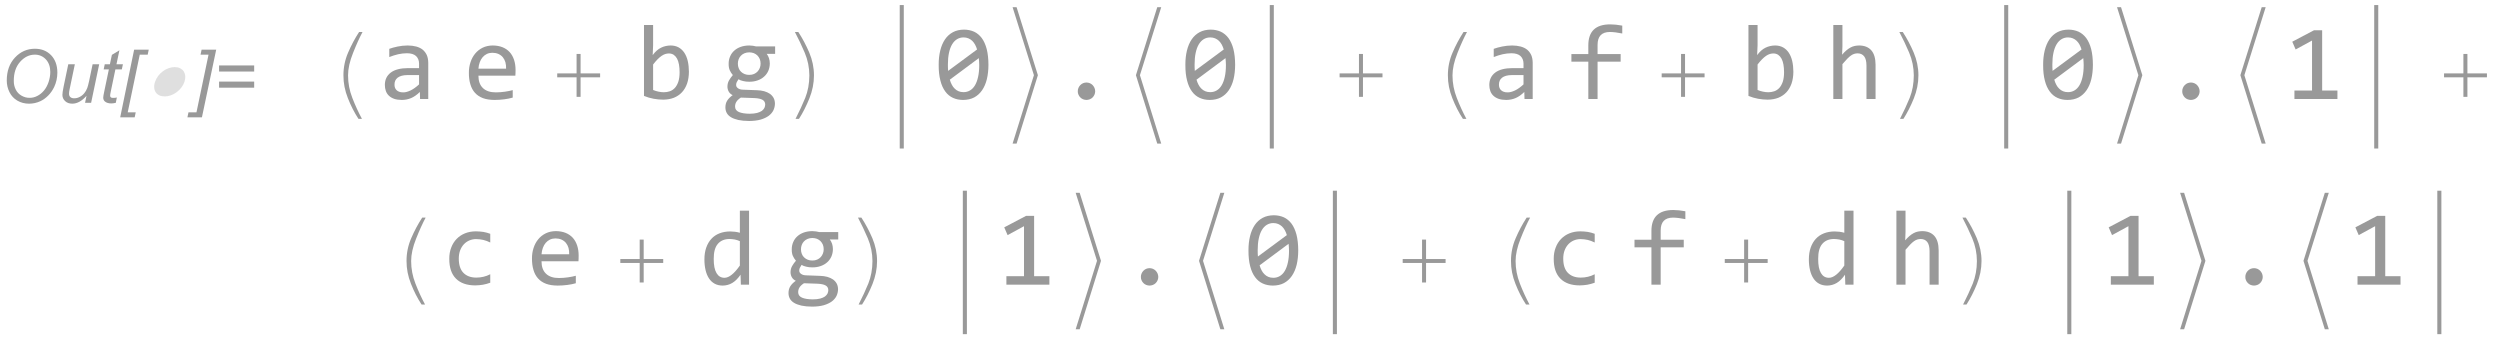 <?xml version="1.0" encoding="UTF-8"?>
<svg xmlns="http://www.w3.org/2000/svg" xmlns:xlink="http://www.w3.org/1999/xlink" width="303pt" height="42pt" viewBox="0 0 303 42" version="1.1">
<defs>
<g>
<symbol overflow="visible" id="glyph0-0">
<path style="stroke:none;" d="M 1.125 0 L 1.125 -5.625 L 5.625 -5.625 L 5.625 0 Z M 1.266 -0.141 L 5.484 -0.141 L 5.484 -5.484 L 1.266 -5.484 Z M 1.266 -0.141 "/>
</symbol>
<symbol overflow="visible" id="glyph0-1">
<path style="stroke:none;" d="M 0.82 -2.699 C 0.82 -3.844 1.152 -4.773 1.816 -5.484 C 2.48 -6.195 3.285 -6.551 4.23 -6.551 C 5.035 -6.551 5.688 -6.289 6.195 -5.766 C 6.695 -5.242 6.949 -4.539 6.953 -3.664 C 6.949 -3.035 6.82 -2.457 6.57 -1.922 C 6.375 -1.52 6.137 -1.172 5.848 -0.883 C 5.559 -0.59 5.246 -0.363 4.918 -0.207 C 4.473 0.004 4.008 0.105 3.52 0.109 C 3 0.105 2.531 -0.016 2.109 -0.258 C 1.688 -0.504 1.367 -0.848 1.148 -1.289 C 0.93 -1.73 0.82 -2.199 0.82 -2.699 Z M 1.672 -2.656 C 1.668 -2.273 1.746 -1.926 1.906 -1.609 C 2.059 -1.293 2.293 -1.047 2.605 -0.867 C 2.914 -0.688 3.242 -0.598 3.586 -0.602 C 3.914 -0.598 4.227 -0.676 4.531 -0.836 C 4.828 -0.988 5.098 -1.207 5.332 -1.488 C 5.566 -1.77 5.75 -2.113 5.891 -2.523 C 6.023 -2.93 6.094 -3.332 6.094 -3.73 C 6.094 -4.371 5.914 -4.883 5.555 -5.266 C 5.195 -5.645 4.75 -5.836 4.227 -5.836 C 3.551 -5.836 2.957 -5.547 2.445 -4.973 C 1.926 -4.395 1.668 -3.621 1.672 -2.656 Z M 1.672 -2.656 "/>
</symbol>
<symbol overflow="visible" id="glyph0-2">
<path style="stroke:none;" d="M 3.484 -0.844 C 2.922 -0.211 2.348 0.105 1.766 0.105 C 1.402 0.105 1.113 0.004 0.895 -0.203 C 0.672 -0.41 0.562 -0.664 0.562 -0.961 C 0.562 -1.156 0.609 -1.492 0.711 -1.973 L 1.273 -4.668 L 2.07 -4.668 L 1.445 -1.684 C 1.391 -1.43 1.363 -1.238 1.367 -1.102 C 1.363 -0.926 1.418 -0.789 1.527 -0.691 C 1.633 -0.594 1.789 -0.543 2 -0.547 C 2.219 -0.543 2.438 -0.598 2.648 -0.707 C 2.859 -0.812 3.043 -0.957 3.199 -1.145 C 3.355 -1.324 3.48 -1.543 3.578 -1.801 C 3.637 -1.957 3.711 -2.242 3.801 -2.648 L 4.223 -4.668 L 5.02 -4.668 L 4.043 0 L 3.309 0 Z M 3.484 -0.844 "/>
</symbol>
<symbol overflow="visible" id="glyph0-3">
<path style="stroke:none;" d="M 2.156 -0.645 L 2.027 0.004 C 1.836 0.051 1.648 0.074 1.473 0.078 C 1.152 0.074 0.902 0 0.715 -0.152 C 0.574 -0.27 0.504 -0.43 0.504 -0.633 C 0.504 -0.734 0.543 -0.969 0.621 -1.34 L 1.188 -4.051 L 0.559 -4.051 L 0.688 -4.668 L 1.312 -4.668 L 1.555 -5.812 L 2.465 -6.363 L 2.109 -4.668 L 2.891 -4.668 L 2.758 -4.051 L 1.98 -4.051 L 1.441 -1.473 C 1.371 -1.141 1.336 -0.945 1.34 -0.883 C 1.336 -0.785 1.363 -0.715 1.422 -0.668 C 1.473 -0.617 1.562 -0.59 1.688 -0.594 C 1.863 -0.59 2.02 -0.609 2.156 -0.645 Z M 2.156 -0.645 "/>
</symbol>
<symbol overflow="visible" id="glyph0-4">
<path style="stroke:none;" d="M 0.059 1.762 L 1.75 -6.441 L 3.52 -6.441 L 3.391 -5.832 L 2.43 -5.832 L 0.973 1.152 L 1.941 1.152 L 1.816 1.762 Z M 0.059 1.762 "/>
</symbol>
<symbol overflow="visible" id="glyph0-5">
<path style="stroke:none;" d="M 1.23 1.762 L -0.527 1.762 L -0.398 1.152 L 0.57 1.152 L 2.031 -5.832 L 1.062 -5.832 L 1.191 -6.441 L 2.961 -6.441 Z M 1.23 1.762 "/>
</symbol>
<symbol overflow="visible" id="glyph0-6">
<path style="stroke:none;" d="M 5.062 -3.789 L 0.809 -3.789 L 0.809 -4.527 L 5.062 -4.527 Z M 5.062 -1.832 L 0.809 -1.832 L 0.809 -2.57 L 5.062 -2.57 Z M 5.062 -1.832 "/>
</symbol>
<symbol overflow="visible" id="glyph1-0">
<path style="stroke:none;" d="M 0.562 0 L 3.008 -7.199 L 6.383 -7.199 L 3.938 0 Z M 1.316 -0.562 L 3.566 -0.562 L 5.629 -6.637 L 3.379 -6.637 Z M 1.316 -0.562 "/>
</symbol>
<symbol overflow="visible" id="glyph1-1">
<path style="stroke:none;" d="M 5.348 -2.547 C 5.262 -2.297 5.137 -2.062 4.973 -1.848 C 4.805 -1.629 4.613 -1.441 4.398 -1.285 C 4.184 -1.121 3.953 -0.996 3.707 -0.91 C 3.457 -0.816 3.207 -0.773 2.961 -0.773 C 2.703 -0.773 2.484 -0.816 2.297 -0.906 C 2.109 -0.996 1.965 -1.121 1.863 -1.277 C 1.758 -1.434 1.695 -1.621 1.68 -1.84 C 1.66 -2.059 1.695 -2.293 1.785 -2.547 C 1.867 -2.801 1.992 -3.035 2.16 -3.254 C 2.32 -3.469 2.508 -3.656 2.723 -3.816 C 2.934 -3.973 3.164 -4.098 3.414 -4.191 C 3.66 -4.277 3.91 -4.324 4.168 -4.328 C 4.414 -4.324 4.633 -4.277 4.82 -4.188 C 5.004 -4.094 5.148 -3.969 5.258 -3.809 C 5.359 -3.648 5.422 -3.461 5.445 -3.246 C 5.461 -3.027 5.43 -2.793 5.348 -2.547 Z M 5.348 -2.547 "/>
</symbol>
<symbol overflow="visible" id="glyph2-0">
<path style="stroke:none;" d="M 0.812 0 L 0.812 -9.961 L 5.688 -9.961 L 5.688 0 Z M 1.625 -0.812 L 4.875 -0.812 L 4.875 -9.148 L 1.625 -9.148 Z M 1.625 -0.812 "/>
</symbol>
<symbol overflow="visible" id="glyph2-1">
<path style="stroke:none;" d="M 5.941 -8.125 C 5.574 -7.438 5.188 -6.59 4.789 -5.582 C 4.383 -4.57 4.184 -3.664 4.184 -2.863 C 4.184 -1.93 4.355 -1.02 4.703 -0.133 C 5.047 0.754 5.434 1.598 5.867 2.406 L 5.445 2.406 C 4.945 1.641 4.52 0.809 4.164 -0.102 C 3.801 -1.008 3.621 -1.93 3.625 -2.863 C 3.621 -3.82 3.809 -4.742 4.191 -5.625 C 4.566 -6.504 5.012 -7.336 5.523 -8.125 Z M 5.941 -8.125 "/>
</symbol>
<symbol overflow="visible" id="glyph2-2">
<path style="stroke:none;" d="M 6.5 -2.629 L 4.133 -2.629 L 4.133 -0.262 L 3.648 -0.262 L 3.648 -2.629 L 1.301 -2.629 L 1.301 -3.105 L 3.648 -3.105 L 3.648 -5.461 L 4.133 -5.461 L 4.133 -3.105 L 6.5 -3.105 Z M 6.5 -2.629 "/>
</symbol>
<symbol overflow="visible" id="glyph2-3">
<path style="stroke:none;" d="M 4.184 -2.863 C 4.184 -1.922 3.996 -0.992 3.629 -0.074 C 3.258 0.844 2.84 1.668 2.367 2.406 L 1.949 2.406 C 2.398 1.527 2.789 0.684 3.125 -0.133 C 3.453 -0.949 3.621 -1.859 3.625 -2.863 C 3.621 -3.82 3.434 -4.742 3.059 -5.625 C 2.684 -6.504 2.285 -7.336 1.871 -8.125 L 2.285 -8.125 C 2.797 -7.344 3.238 -6.508 3.617 -5.621 C 3.992 -4.73 4.184 -3.812 4.184 -2.863 Z M 4.184 -2.863 "/>
</symbol>
<symbol overflow="visible" id="glyph2-4">
<path style="stroke:none;" d="M 5.434 -2.887 L 2.852 5.406 L 2.367 5.406 L 4.953 -2.887 L 2.367 -11.129 L 2.852 -11.129 Z M 5.434 -2.887 "/>
</symbol>
<symbol overflow="visible" id="glyph2-5">
<path style="stroke:none;" d="M 5.434 5.406 L 4.953 5.406 L 2.367 -2.887 L 4.953 -11.129 L 5.434 -11.129 L 2.852 -2.887 Z M 5.434 5.406 "/>
</symbol>
<symbol overflow="visible" id="glyph3-0">
<path style="stroke:none;" d="M 6.59 -8.297 L 6.59 0 L 0.559 0 L 0.559 -8.297 Z M 5.992 -0.586 L 5.992 -7.707 L 1.141 -7.707 L 1.141 -0.586 Z M 5.07 -5.305 C 5.066 -5.109 5.035 -4.926 4.969 -4.75 C 4.898 -4.566 4.793 -4.406 4.656 -4.273 C 4.516 -4.133 4.336 -4.023 4.121 -3.945 C 3.902 -3.859 3.645 -3.82 3.34 -3.82 L 3.312 -2.82 L 2.68 -2.82 L 2.641 -4.418 L 3.363 -4.418 C 3.973 -4.418 4.277 -4.695 4.277 -5.25 C 4.277 -5.438 4.23 -5.605 4.145 -5.762 C 4.051 -5.91 3.926 -6.043 3.77 -6.152 C 3.605 -6.262 3.414 -6.344 3.191 -6.402 C 2.961 -6.457 2.711 -6.484 2.445 -6.488 L 2.223 -6.488 L 2.223 -7.121 L 2.48 -7.121 C 2.922 -7.117 3.309 -7.062 3.633 -6.957 C 3.957 -6.848 4.227 -6.711 4.441 -6.539 C 4.652 -6.367 4.809 -6.172 4.914 -5.957 C 5.016 -5.734 5.066 -5.516 5.07 -5.305 Z M 2.988 -2.246 C 3.145 -2.242 3.273 -2.188 3.379 -2.082 C 3.48 -1.973 3.531 -1.844 3.535 -1.688 C 3.531 -1.609 3.52 -1.539 3.492 -1.477 C 3.465 -1.41 3.426 -1.352 3.379 -1.305 C 3.328 -1.254 3.27 -1.215 3.207 -1.184 C 3.137 -1.152 3.066 -1.137 2.988 -1.141 C 2.91 -1.137 2.84 -1.152 2.777 -1.184 C 2.711 -1.215 2.652 -1.254 2.605 -1.305 C 2.555 -1.352 2.516 -1.41 2.488 -1.477 C 2.457 -1.539 2.441 -1.609 2.445 -1.688 C 2.441 -1.766 2.457 -1.836 2.488 -1.906 C 2.516 -1.969 2.555 -2.027 2.605 -2.082 C 2.652 -2.129 2.711 -2.168 2.777 -2.199 C 2.84 -2.227 2.91 -2.242 2.988 -2.246 Z M 2.988 -2.246 "/>
</symbol>
<symbol overflow="visible" id="glyph3-1">
<path style="stroke:none;" d="M 5.109 0 L 5.086 -0.855 C 4.734 -0.512 4.379 -0.262 4.027 -0.113 C 3.668 0.039 3.293 0.109 2.902 0.113 C 2.535 0.109 2.227 0.066 1.969 -0.023 C 1.711 -0.117 1.496 -0.242 1.328 -0.406 C 1.16 -0.566 1.039 -0.758 0.961 -0.98 C 0.883 -1.199 0.844 -1.441 0.844 -1.703 C 0.844 -2.34 1.082 -2.84 1.559 -3.203 C 2.035 -3.562 2.738 -3.742 3.668 -3.746 L 4.988 -3.746 L 4.988 -4.305 C 4.984 -4.676 4.863 -4.977 4.625 -5.207 C 4.383 -5.43 4.016 -5.543 3.523 -5.547 C 3.16 -5.543 2.809 -5.504 2.461 -5.426 C 2.109 -5.344 1.746 -5.23 1.379 -5.086 L 1.379 -6.082 C 1.512 -6.129 1.668 -6.176 1.844 -6.23 C 2.012 -6.277 2.191 -6.32 2.387 -6.359 C 2.574 -6.395 2.773 -6.426 2.98 -6.453 C 3.188 -6.473 3.398 -6.484 3.613 -6.488 C 3.992 -6.484 4.34 -6.441 4.652 -6.359 C 4.961 -6.273 5.223 -6.145 5.438 -5.973 C 5.648 -5.793 5.812 -5.574 5.93 -5.316 C 6.043 -5.051 6.098 -4.742 6.102 -4.391 L 6.102 0 Z M 4.988 -2.902 L 3.586 -2.902 C 3.309 -2.898 3.07 -2.871 2.875 -2.816 C 2.676 -2.758 2.512 -2.68 2.387 -2.582 C 2.254 -2.477 2.16 -2.355 2.102 -2.219 C 2.039 -2.074 2.008 -1.914 2.012 -1.738 C 2.008 -1.613 2.027 -1.496 2.066 -1.387 C 2.102 -1.273 2.164 -1.172 2.25 -1.086 C 2.336 -0.996 2.445 -0.93 2.582 -0.879 C 2.715 -0.828 2.879 -0.801 3.078 -0.805 C 3.328 -0.801 3.621 -0.879 3.953 -1.035 C 4.277 -1.188 4.621 -1.434 4.988 -1.77 Z M 4.988 -2.902 "/>
</symbol>
<symbol overflow="visible" id="glyph3-2">
<path style="stroke:none;" d="M 6.398 -3.523 C 6.398 -3.363 6.395 -3.234 6.391 -3.129 C 6.387 -3.02 6.383 -2.918 6.375 -2.832 L 1.898 -2.832 C 1.898 -2.176 2.078 -1.676 2.441 -1.328 C 2.805 -0.977 3.332 -0.801 4.02 -0.805 C 4.203 -0.801 4.387 -0.809 4.574 -0.828 C 4.758 -0.84 4.938 -0.859 5.113 -0.887 C 5.285 -0.91 5.453 -0.941 5.613 -0.973 C 5.77 -1.004 5.914 -1.039 6.055 -1.078 L 6.055 -0.172 C 5.75 -0.082 5.41 -0.016 5.035 0.035 C 4.652 0.086 4.262 0.109 3.859 0.113 C 3.309 0.109 2.84 0.039 2.449 -0.105 C 2.055 -0.254 1.73 -0.469 1.48 -0.75 C 1.227 -1.031 1.039 -1.375 0.922 -1.785 C 0.797 -2.191 0.738 -2.652 0.742 -3.172 C 0.738 -3.617 0.801 -4.043 0.934 -4.445 C 1.059 -4.844 1.25 -5.195 1.5 -5.5 C 1.746 -5.801 2.047 -6.039 2.41 -6.219 C 2.77 -6.395 3.18 -6.484 3.637 -6.488 C 4.078 -6.484 4.473 -6.414 4.816 -6.277 C 5.16 -6.137 5.449 -5.941 5.684 -5.684 C 5.918 -5.426 6.094 -5.113 6.215 -4.75 C 6.336 -4.383 6.398 -3.973 6.398 -3.523 Z M 5.25 -3.68 C 5.262 -3.961 5.234 -4.219 5.168 -4.457 C 5.098 -4.691 4.992 -4.895 4.852 -5.066 C 4.711 -5.234 4.531 -5.367 4.32 -5.461 C 4.105 -5.555 3.863 -5.602 3.586 -5.605 C 3.344 -5.602 3.121 -5.555 2.926 -5.465 C 2.723 -5.367 2.551 -5.234 2.41 -5.07 C 2.262 -4.898 2.148 -4.695 2.062 -4.461 C 1.973 -4.219 1.918 -3.961 1.898 -3.68 Z M 5.25 -3.68 "/>
</symbol>
<symbol overflow="visible" id="glyph3-3">
<path style="stroke:none;" d="M 6.461 -3.301 C 6.457 -2.77 6.383 -2.297 6.242 -1.883 C 6.094 -1.461 5.887 -1.109 5.621 -0.82 C 5.348 -0.531 5.023 -0.309 4.641 -0.152 C 4.254 0 3.82 0.074 3.34 0.078 C 2.961 0.074 2.574 0.043 2.184 -0.031 C 1.789 -0.102 1.398 -0.219 1.016 -0.375 L 1.016 -8.969 L 2.121 -8.969 L 2.121 -6.5 L 2.07 -5.32 C 2.383 -5.746 2.723 -6.047 3.09 -6.223 C 3.449 -6.398 3.84 -6.484 4.254 -6.488 C 4.613 -6.484 4.93 -6.41 5.211 -6.258 C 5.484 -6.105 5.715 -5.891 5.902 -5.613 C 6.086 -5.336 6.227 -5 6.32 -4.609 C 6.41 -4.215 6.457 -3.777 6.461 -3.301 Z M 5.332 -3.25 C 5.332 -3.582 5.305 -3.887 5.258 -4.168 C 5.207 -4.445 5.133 -4.688 5.027 -4.887 C 4.918 -5.086 4.781 -5.242 4.621 -5.355 C 4.453 -5.465 4.258 -5.52 4.031 -5.523 C 3.891 -5.52 3.746 -5.496 3.605 -5.457 C 3.457 -5.41 3.309 -5.336 3.156 -5.234 C 3 -5.125 2.836 -4.988 2.668 -4.82 C 2.496 -4.645 2.316 -4.434 2.121 -4.184 L 2.121 -1.094 C 2.336 -1.004 2.555 -0.938 2.781 -0.891 C 3.004 -0.844 3.219 -0.82 3.422 -0.82 C 3.672 -0.82 3.91 -0.859 4.145 -0.938 C 4.371 -1.016 4.574 -1.148 4.754 -1.34 C 4.926 -1.527 5.066 -1.777 5.176 -2.09 C 5.277 -2.398 5.332 -2.785 5.332 -3.25 Z M 5.332 -3.25 "/>
</symbol>
<symbol overflow="visible" id="glyph3-4">
<path style="stroke:none;" d="M 5.605 -5.473 C 5.719 -5.324 5.809 -5.148 5.879 -4.953 C 5.941 -4.754 5.977 -4.543 5.98 -4.316 C 5.977 -3.984 5.914 -3.684 5.797 -3.41 C 5.672 -3.137 5.504 -2.902 5.285 -2.711 C 5.066 -2.512 4.801 -2.359 4.496 -2.254 C 4.188 -2.145 3.852 -2.09 3.484 -2.094 C 3.215 -2.09 2.965 -2.121 2.734 -2.18 C 2.5 -2.234 2.316 -2.305 2.184 -2.395 C 2.102 -2.273 2.035 -2.16 1.98 -2.055 C 1.926 -1.949 1.898 -1.832 1.898 -1.703 C 1.898 -1.539 1.973 -1.406 2.129 -1.301 C 2.277 -1.191 2.484 -1.133 2.742 -1.129 L 4.418 -1.066 C 4.734 -1.059 5.027 -1.016 5.297 -0.945 C 5.562 -0.867 5.793 -0.766 5.988 -0.633 C 6.18 -0.496 6.328 -0.328 6.438 -0.133 C 6.543 0.066 6.598 0.293 6.602 0.559 C 6.598 0.84 6.535 1.109 6.418 1.363 C 6.293 1.617 6.105 1.84 5.848 2.035 C 5.59 2.223 5.266 2.375 4.875 2.492 C 4.48 2.602 4.012 2.66 3.473 2.664 C 2.953 2.66 2.516 2.617 2.156 2.539 C 1.793 2.453 1.492 2.34 1.262 2.199 C 1.027 2.051 0.859 1.879 0.754 1.68 C 0.648 1.477 0.598 1.254 0.598 1.016 C 0.598 0.703 0.668 0.434 0.812 0.203 C 0.953 -0.027 1.176 -0.25 1.48 -0.469 C 1.367 -0.52 1.27 -0.582 1.191 -0.66 C 1.109 -0.734 1.047 -0.816 0.996 -0.91 C 0.945 -0.996 0.906 -1.094 0.883 -1.199 C 0.855 -1.297 0.844 -1.398 0.844 -1.5 C 0.844 -1.773 0.906 -2.023 1.035 -2.254 C 1.164 -2.48 1.32 -2.695 1.5 -2.902 C 1.418 -2.996 1.344 -3.094 1.285 -3.188 C 1.223 -3.281 1.172 -3.379 1.125 -3.488 C 1.078 -3.59 1.043 -3.707 1.023 -3.836 C 1 -3.957 0.988 -4.102 0.992 -4.266 C 0.988 -4.594 1.051 -4.895 1.172 -5.168 C 1.289 -5.441 1.457 -5.676 1.68 -5.871 C 1.895 -6.066 2.156 -6.215 2.465 -6.324 C 2.77 -6.43 3.109 -6.484 3.484 -6.488 C 3.637 -6.484 3.785 -6.473 3.934 -6.453 C 4.074 -6.43 4.203 -6.406 4.316 -6.375 L 6.625 -6.375 L 6.625 -5.473 Z M 1.77 0.922 C 1.77 1.219 1.926 1.438 2.238 1.578 C 2.551 1.711 2.984 1.781 3.547 1.785 C 3.895 1.781 4.191 1.75 4.434 1.688 C 4.672 1.625 4.863 1.539 5.012 1.438 C 5.152 1.328 5.258 1.211 5.324 1.082 C 5.387 0.945 5.418 0.809 5.422 0.672 C 5.418 0.41 5.312 0.219 5.102 0.102 C 4.887 -0.023 4.562 -0.09 4.133 -0.113 L 2.469 -0.172 C 2.324 -0.074 2.211 0.012 2.121 0.102 C 2.031 0.188 1.961 0.277 1.91 0.371 C 1.859 0.457 1.82 0.551 1.801 0.645 C 1.777 0.734 1.77 0.824 1.77 0.922 Z M 2.109 -4.289 C 2.109 -4.086 2.141 -3.898 2.211 -3.73 C 2.273 -3.559 2.371 -3.414 2.496 -3.301 C 2.617 -3.18 2.762 -3.09 2.93 -3.023 C 3.094 -2.957 3.277 -2.922 3.484 -2.926 C 3.703 -2.922 3.898 -2.961 4.07 -3.035 C 4.238 -3.109 4.383 -3.211 4.504 -3.34 C 4.617 -3.465 4.707 -3.609 4.77 -3.777 C 4.832 -3.938 4.863 -4.109 4.863 -4.289 C 4.863 -4.492 4.828 -4.676 4.762 -4.848 C 4.691 -5.012 4.594 -5.156 4.473 -5.281 C 4.348 -5.398 4.203 -5.492 4.039 -5.559 C 3.867 -5.621 3.684 -5.652 3.484 -5.656 C 3.262 -5.652 3.066 -5.613 2.898 -5.539 C 2.723 -5.461 2.578 -5.363 2.465 -5.238 C 2.348 -5.113 2.258 -4.969 2.199 -4.805 C 2.137 -4.641 2.109 -4.469 2.109 -4.289 Z M 2.109 -4.289 "/>
</symbol>
<symbol overflow="visible" id="glyph3-5">
<path style="stroke:none;" d="M 6.59 -4.145 C 6.586 -3.504 6.523 -2.926 6.398 -2.406 C 6.27 -1.883 6.074 -1.434 5.82 -1.062 C 5.559 -0.684 5.238 -0.395 4.859 -0.191 C 4.473 0.012 4.023 0.109 3.512 0.113 C 3.062 0.109 2.66 0.031 2.297 -0.137 C 1.93 -0.301 1.617 -0.559 1.363 -0.906 C 1.102 -1.254 0.902 -1.695 0.766 -2.234 C 0.625 -2.766 0.555 -3.402 0.559 -4.145 C 0.555 -4.777 0.621 -5.359 0.75 -5.883 C 0.879 -6.406 1.07 -6.855 1.328 -7.234 C 1.582 -7.605 1.902 -7.895 2.289 -8.102 C 2.672 -8.305 3.121 -8.406 3.637 -8.41 C 4.078 -8.406 4.48 -8.324 4.848 -8.16 C 5.207 -7.992 5.52 -7.734 5.781 -7.387 C 6.039 -7.035 6.238 -6.59 6.379 -6.055 C 6.516 -5.516 6.586 -4.879 6.59 -4.145 Z M 5.473 -4.105 C 5.473 -4.25 5.465 -4.395 5.457 -4.535 C 5.441 -4.676 5.43 -4.812 5.422 -4.953 L 1.91 -2.344 C 1.973 -2.121 2.051 -1.914 2.152 -1.73 C 2.246 -1.543 2.363 -1.387 2.504 -1.254 C 2.637 -1.121 2.793 -1.016 2.973 -0.941 C 3.145 -0.867 3.348 -0.832 3.574 -0.832 C 3.859 -0.832 4.117 -0.898 4.355 -1.039 C 4.59 -1.176 4.793 -1.383 4.957 -1.66 C 5.121 -1.934 5.246 -2.277 5.336 -2.688 C 5.426 -3.094 5.473 -3.566 5.473 -4.105 Z M 1.676 -4.184 C 1.676 -4.051 1.676 -3.918 1.68 -3.789 C 1.68 -3.656 1.688 -3.531 1.703 -3.41 L 5.211 -6.004 C 5.145 -6.219 5.066 -6.414 4.969 -6.594 C 4.871 -6.77 4.754 -6.926 4.621 -7.055 C 4.484 -7.184 4.328 -7.281 4.156 -7.355 C 3.98 -7.426 3.789 -7.465 3.574 -7.465 C 3.285 -7.465 3.023 -7.395 2.789 -7.254 C 2.555 -7.113 2.352 -6.902 2.188 -6.629 C 2.02 -6.348 1.895 -6.008 1.809 -5.602 C 1.719 -5.191 1.676 -4.719 1.676 -4.184 Z M 1.676 -4.184 "/>
</symbol>
<symbol overflow="visible" id="glyph3-6">
<path style="stroke:none;" d="M 3.523 -2 C 3.664 -1.996 3.801 -1.969 3.93 -1.918 C 4.059 -1.859 4.172 -1.785 4.266 -1.688 C 4.359 -1.59 4.434 -1.477 4.492 -1.348 C 4.547 -1.219 4.574 -1.078 4.578 -0.934 C 4.574 -0.785 4.547 -0.652 4.492 -0.527 C 4.434 -0.398 4.359 -0.285 4.266 -0.191 C 4.172 -0.094 4.059 -0.023 3.93 0.031 C 3.801 0.082 3.664 0.109 3.523 0.113 C 3.371 0.109 3.234 0.082 3.109 0.031 C 2.98 -0.023 2.871 -0.094 2.777 -0.191 C 2.68 -0.285 2.602 -0.398 2.551 -0.527 C 2.492 -0.652 2.465 -0.785 2.469 -0.934 C 2.465 -1.078 2.492 -1.219 2.551 -1.348 C 2.602 -1.477 2.68 -1.59 2.777 -1.688 C 2.871 -1.785 2.98 -1.859 3.109 -1.918 C 3.234 -1.969 3.371 -1.996 3.523 -2 Z M 3.523 -2 "/>
</symbol>
<symbol overflow="visible" id="glyph3-7">
<path style="stroke:none;" d="M 6.672 -7.941 C 6.09 -8.059 5.59 -8.121 5.172 -8.125 C 4.176 -8.121 3.68 -7.602 3.68 -6.562 L 3.68 -5.445 L 6.477 -5.445 L 6.477 -4.527 L 3.68 -4.527 L 3.68 0 L 2.559 0 L 2.559 -4.527 L 0.508 -4.527 L 0.508 -5.445 L 2.559 -5.445 L 2.559 -6.5 C 2.555 -8.195 3.438 -9.047 5.211 -9.047 C 5.648 -9.047 6.137 -8.996 6.672 -8.895 Z M 6.672 -7.941 "/>
</symbol>
<symbol overflow="visible" id="glyph3-8">
<path style="stroke:none;" d="M 6.137 0 L 5.035 0 L 5.035 -4.07 C 5.031 -4.559 4.941 -4.926 4.758 -5.168 C 4.57 -5.41 4.305 -5.531 3.969 -5.535 C 3.816 -5.531 3.68 -5.512 3.551 -5.473 C 3.422 -5.434 3.285 -5.363 3.148 -5.266 C 3.004 -5.164 2.852 -5.031 2.691 -4.863 C 2.523 -4.691 2.336 -4.477 2.121 -4.227 L 2.121 0 L 1.016 0 L 1.016 -8.969 L 2.121 -8.969 L 2.121 -6.375 L 2.082 -5.371 C 2.254 -5.574 2.426 -5.746 2.594 -5.891 C 2.758 -6.031 2.926 -6.148 3.094 -6.238 C 3.258 -6.328 3.426 -6.391 3.605 -6.43 C 3.777 -6.465 3.957 -6.484 4.145 -6.488 C 4.777 -6.484 5.27 -6.293 5.617 -5.906 C 5.961 -5.516 6.133 -4.93 6.137 -4.156 Z M 6.137 0 "/>
</symbol>
<symbol overflow="visible" id="glyph3-9">
<path style="stroke:none;" d="M 6.328 0 L 1.117 0 L 1.117 -1.027 L 3.25 -1.027 L 3.25 -7.086 L 1.262 -6.004 L 0.855 -6.945 L 3.496 -8.336 L 4.477 -8.336 L 4.477 -1.027 L 6.328 -1.027 Z M 6.328 0 "/>
</symbol>
<symbol overflow="visible" id="glyph3-10">
<path style="stroke:none;" d="M 5.969 -0.234 C 5.676 -0.125 5.379 -0.047 5.082 0.008 C 4.777 0.059 4.465 0.086 4.145 0.09 C 3.133 0.086 2.359 -0.184 1.816 -0.727 C 1.273 -1.273 1 -2.07 1.004 -3.125 C 1 -3.625 1.078 -4.082 1.238 -4.492 C 1.391 -4.902 1.613 -5.254 1.898 -5.547 C 2.18 -5.836 2.516 -6.062 2.914 -6.223 C 3.305 -6.379 3.738 -6.457 4.215 -6.461 C 4.543 -6.457 4.852 -6.434 5.141 -6.391 C 5.426 -6.34 5.703 -6.266 5.969 -6.164 L 5.969 -5.109 C 5.691 -5.25 5.41 -5.352 5.125 -5.422 C 4.836 -5.484 4.543 -5.52 4.242 -5.523 C 3.957 -5.52 3.688 -5.465 3.438 -5.359 C 3.184 -5.25 2.961 -5.094 2.773 -4.895 C 2.578 -4.688 2.43 -4.441 2.32 -4.152 C 2.211 -3.859 2.156 -3.527 2.156 -3.16 C 2.156 -2.387 2.344 -1.812 2.719 -1.43 C 3.094 -1.047 3.613 -0.855 4.277 -0.855 C 4.578 -0.855 4.867 -0.887 5.152 -0.957 C 5.43 -1.02 5.703 -1.121 5.969 -1.262 Z M 5.969 -0.234 "/>
</symbol>
<symbol overflow="visible" id="glyph3-11">
<path style="stroke:none;" d="M 0.691 -3.055 C 0.691 -3.594 0.766 -4.074 0.914 -4.496 C 1.062 -4.914 1.27 -5.27 1.543 -5.562 C 1.812 -5.852 2.141 -6.074 2.527 -6.223 C 2.91 -6.371 3.34 -6.445 3.809 -6.449 C 4.012 -6.445 4.211 -6.434 4.406 -6.41 C 4.602 -6.387 4.793 -6.344 4.988 -6.289 L 4.988 -8.969 L 6.102 -8.969 L 6.102 0 L 5.109 0 L 5.07 -1.207 C 4.758 -0.754 4.426 -0.418 4.07 -0.207 C 3.707 0.008 3.316 0.109 2.902 0.113 C 2.535 0.109 2.215 0.039 1.938 -0.113 C 1.66 -0.262 1.43 -0.477 1.246 -0.758 C 1.062 -1.031 0.926 -1.367 0.832 -1.758 C 0.738 -2.148 0.691 -2.578 0.691 -3.055 Z M 1.82 -3.125 C 1.816 -2.352 1.93 -1.777 2.16 -1.398 C 2.383 -1.02 2.703 -0.832 3.125 -0.832 C 3.398 -0.832 3.695 -0.957 4.008 -1.207 C 4.32 -1.457 4.645 -1.824 4.988 -2.316 L 4.988 -5.273 C 4.801 -5.359 4.602 -5.422 4.383 -5.469 C 4.164 -5.508 3.945 -5.531 3.734 -5.535 C 3.129 -5.531 2.66 -5.336 2.324 -4.949 C 1.984 -4.559 1.816 -3.949 1.82 -3.125 Z M 1.82 -3.125 "/>
</symbol>
</g>
</defs>
<g id="surface24">
<g style="fill:rgb(59.999%,59.999%,59.999%);fill-opacity:1;">
  <use xlink:href="#glyph0-1" x="0" y="12.459"/>
  <use xlink:href="#glyph0-2" x="7.001" y="12.459"/>
  <use xlink:href="#glyph0-3" x="12.007" y="12.459"/>
  <use xlink:href="#glyph0-4" x="14.508" y="12.459"/>
</g>
<g style="fill:rgb(59.999%,59.999%,59.999%);fill-opacity:0.32;">
  <use xlink:href="#glyph1-1" x="17.009" y="12.459"/>
</g>
<g style="fill:rgb(59.999%,59.999%,59.999%);fill-opacity:1;">
  <use xlink:href="#glyph0-5" x="23.243" y="12.459"/>
  <use xlink:href="#glyph0-6" x="25.744" y="12.459"/>
</g>
<g style="fill:rgb(59.999%,59.999%,59.999%);fill-opacity:1;">
  <use xlink:href="#glyph2-1" x="38" y="12"/>
</g>
<g style="fill:rgb(59.999%,59.999%,59.999%);fill-opacity:1;">
  <use xlink:href="#glyph3-1" x="45.802" y="12"/>
</g>
<g style="fill:rgb(59.999%,59.999%,59.999%);fill-opacity:1;">
  <use xlink:href="#glyph3-2" x="56.087" y="12"/>
</g>
<g style="fill:rgb(59.999%,59.999%,59.999%);fill-opacity:1;">
  <use xlink:href="#glyph2-2" x="66.234" y="12"/>
</g>
<g style="fill:rgb(59.999%,59.999%,59.999%);fill-opacity:1;">
  <use xlink:href="#glyph3-3" x="77.036" y="12"/>
</g>
<g style="fill:rgb(59.999%,59.999%,59.999%);fill-opacity:1;">
  <use xlink:href="#glyph3-4" x="87.321" y="12"/>
</g>
<g style="fill:rgb(59.999%,59.999%,59.999%);fill-opacity:1;">
  <use xlink:href="#glyph2-3" x="94.469" y="12"/>
</g>
<path style=" stroke:none;fill-rule:evenodd;fill:rgb(59.999%,59.999%,59.999%);fill-opacity:1;" d="M 109.539 4.523 L 109.539 0.613 L 109.047 0.613 L 109.047 18 L 109.539 18 Z M 109.539 4.523 "/>
<g style="fill:rgb(59.999%,59.999%,59.999%);fill-opacity:1;">
  <use xlink:href="#glyph3-5" x="113.21" y="12"/>
</g>
<g style="fill:rgb(59.999%,59.999%,59.999%);fill-opacity:1;">
  <use xlink:href="#glyph2-4" x="120.358" y="12"/>
</g>
<g style="fill:rgb(59.999%,59.999%,59.999%);fill-opacity:1;">
  <use xlink:href="#glyph3-6" x="128.159" y="12"/>
</g>
<g style="fill:rgb(59.999%,59.999%,59.999%);fill-opacity:1;">
  <use xlink:href="#glyph2-5" x="135.307" y="12"/>
</g>
<g style="fill:rgb(59.999%,59.999%,59.999%);fill-opacity:1;">
  <use xlink:href="#glyph3-5" x="143.109" y="12"/>
</g>
<path style=" stroke:none;fill-rule:evenodd;fill:rgb(59.999%,59.999%,59.999%);fill-opacity:1;" d="M 154.387 4.523 L 154.387 0.613 L 153.895 0.613 L 153.895 18 L 154.387 18 Z M 154.387 4.523 "/>
<g style="fill:rgb(59.999%,59.999%,59.999%);fill-opacity:1;">
  <use xlink:href="#glyph2-2" x="161.058" y="12"/>
</g>
<g style="fill:rgb(59.999%,59.999%,59.999%);fill-opacity:1;">
  <use xlink:href="#glyph2-1" x="171.859" y="12"/>
</g>
<g style="fill:rgb(59.999%,59.999%,59.999%);fill-opacity:1;">
  <use xlink:href="#glyph3-1" x="179.661" y="12"/>
</g>
<g style="fill:rgb(59.999%,59.999%,59.999%);fill-opacity:1;">
  <use xlink:href="#glyph3-7" x="189.946" y="12"/>
</g>
<g style="fill:rgb(59.999%,59.999%,59.999%);fill-opacity:1;">
  <use xlink:href="#glyph2-2" x="200.094" y="12"/>
</g>
<g style="fill:rgb(59.999%,59.999%,59.999%);fill-opacity:1;">
  <use xlink:href="#glyph3-3" x="210.896" y="12"/>
</g>
<g style="fill:rgb(59.999%,59.999%,59.999%);fill-opacity:1;">
  <use xlink:href="#glyph3-8" x="221.181" y="12"/>
</g>
<g style="fill:rgb(59.999%,59.999%,59.999%);fill-opacity:1;">
  <use xlink:href="#glyph2-3" x="228.328" y="12"/>
</g>
<path style=" stroke:none;fill-rule:evenodd;fill:rgb(59.999%,59.999%,59.999%);fill-opacity:1;" d="M 243.398 4.523 L 243.398 0.613 L 242.906 0.613 L 242.906 18 L 243.398 18 Z M 243.398 4.523 "/>
<g style="fill:rgb(59.999%,59.999%,59.999%);fill-opacity:1;">
  <use xlink:href="#glyph3-5" x="247.07" y="12"/>
</g>
<g style="fill:rgb(59.999%,59.999%,59.999%);fill-opacity:1;">
  <use xlink:href="#glyph2-4" x="254.217" y="12"/>
</g>
<g style="fill:rgb(59.999%,59.999%,59.999%);fill-opacity:1;">
  <use xlink:href="#glyph3-6" x="262.019" y="12"/>
</g>
<g style="fill:rgb(59.999%,59.999%,59.999%);fill-opacity:1;">
  <use xlink:href="#glyph2-5" x="269.166" y="12"/>
</g>
<g style="fill:rgb(59.999%,59.999%,59.999%);fill-opacity:1;">
  <use xlink:href="#glyph3-9" x="276.968" y="12"/>
</g>
<path style=" stroke:none;fill-rule:evenodd;fill:rgb(59.999%,59.999%,59.999%);fill-opacity:1;" d="M 288.246 4.523 L 288.246 0.613 L 287.754 0.613 L 287.754 18 L 288.246 18 Z M 288.246 4.523 "/>
<g style="fill:rgb(59.999%,59.999%,59.999%);fill-opacity:1;">
  <use xlink:href="#glyph2-2" x="294.917" y="12"/>
</g>
<g style="fill:rgb(59.999%,59.999%,59.999%);fill-opacity:1;">
  <use xlink:href="#glyph2-1" x="45.647" y="34.5"/>
</g>
<g style="fill:rgb(59.999%,59.999%,59.999%);fill-opacity:1;">
  <use xlink:href="#glyph3-10" x="53.449" y="34.5"/>
</g>
<g style="fill:rgb(59.999%,59.999%,59.999%);fill-opacity:1;">
  <use xlink:href="#glyph3-2" x="63.734" y="34.5"/>
</g>
<g style="fill:rgb(59.999%,59.999%,59.999%);fill-opacity:1;">
  <use xlink:href="#glyph2-2" x="73.882" y="34.5"/>
</g>
<g style="fill:rgb(59.999%,59.999%,59.999%);fill-opacity:1;">
  <use xlink:href="#glyph3-11" x="84.684" y="34.5"/>
</g>
<g style="fill:rgb(59.999%,59.999%,59.999%);fill-opacity:1;">
  <use xlink:href="#glyph3-4" x="94.969" y="34.5"/>
</g>
<g style="fill:rgb(59.999%,59.999%,59.999%);fill-opacity:1;">
  <use xlink:href="#glyph2-3" x="102.116" y="34.5"/>
</g>
<path style=" stroke:none;fill-rule:evenodd;fill:rgb(59.999%,59.999%,59.999%);fill-opacity:1;" d="M 117.188 27.023 L 117.188 23.113 L 116.695 23.113 L 116.695 40.5 L 117.188 40.5 Z M 117.188 27.023 "/>
<g style="fill:rgb(59.999%,59.999%,59.999%);fill-opacity:1;">
  <use xlink:href="#glyph3-9" x="120.858" y="34.5"/>
</g>
<g style="fill:rgb(59.999%,59.999%,59.999%);fill-opacity:1;">
  <use xlink:href="#glyph2-4" x="128.005" y="34.5"/>
</g>
<g style="fill:rgb(59.999%,59.999%,59.999%);fill-opacity:1;">
  <use xlink:href="#glyph3-6" x="135.807" y="34.5"/>
</g>
<g style="fill:rgb(59.999%,59.999%,59.999%);fill-opacity:1;">
  <use xlink:href="#glyph2-5" x="142.954" y="34.5"/>
</g>
<g style="fill:rgb(59.999%,59.999%,59.999%);fill-opacity:1;">
  <use xlink:href="#glyph3-5" x="150.756" y="34.5"/>
</g>
<path style=" stroke:none;fill-rule:evenodd;fill:rgb(59.999%,59.999%,59.999%);fill-opacity:1;" d="M 162.035 27.023 L 162.035 23.113 L 161.543 23.113 L 161.543 40.5 L 162.035 40.5 Z M 162.035 27.023 "/>
<g style="fill:rgb(59.999%,59.999%,59.999%);fill-opacity:1;">
  <use xlink:href="#glyph2-2" x="168.705" y="34.5"/>
</g>
<g style="fill:rgb(59.999%,59.999%,59.999%);fill-opacity:1;">
  <use xlink:href="#glyph2-1" x="179.507" y="34.5"/>
</g>
<g style="fill:rgb(59.999%,59.999%,59.999%);fill-opacity:1;">
  <use xlink:href="#glyph3-10" x="187.309" y="34.5"/>
</g>
<g style="fill:rgb(59.999%,59.999%,59.999%);fill-opacity:1;">
  <use xlink:href="#glyph3-7" x="197.594" y="34.5"/>
</g>
<g style="fill:rgb(59.999%,59.999%,59.999%);fill-opacity:1;">
  <use xlink:href="#glyph2-2" x="207.741" y="34.5"/>
</g>
<g style="fill:rgb(59.999%,59.999%,59.999%);fill-opacity:1;">
  <use xlink:href="#glyph3-11" x="218.543" y="34.5"/>
</g>
<g style="fill:rgb(59.999%,59.999%,59.999%);fill-opacity:1;">
  <use xlink:href="#glyph3-8" x="228.828" y="34.5"/>
</g>
<g style="fill:rgb(59.999%,59.999%,59.999%);fill-opacity:1;">
  <use xlink:href="#glyph2-3" x="235.976" y="34.5"/>
</g>
<path style=" stroke:none;fill-rule:evenodd;fill:rgb(59.999%,59.999%,59.999%);fill-opacity:1;" d="M 251.047 27.023 L 251.047 23.113 L 250.555 23.113 L 250.555 40.5 L 251.047 40.5 Z M 251.047 27.023 "/>
<g style="fill:rgb(59.999%,59.999%,59.999%);fill-opacity:1;">
  <use xlink:href="#glyph3-9" x="254.717" y="34.5"/>
</g>
<g style="fill:rgb(59.999%,59.999%,59.999%);fill-opacity:1;">
  <use xlink:href="#glyph2-4" x="261.864" y="34.5"/>
</g>
<g style="fill:rgb(59.999%,59.999%,59.999%);fill-opacity:1;">
  <use xlink:href="#glyph3-6" x="269.666" y="34.5"/>
</g>
<g style="fill:rgb(59.999%,59.999%,59.999%);fill-opacity:1;">
  <use xlink:href="#glyph2-5" x="276.814" y="34.5"/>
</g>
<g style="fill:rgb(59.999%,59.999%,59.999%);fill-opacity:1;">
  <use xlink:href="#glyph3-9" x="284.615" y="34.5"/>
</g>
<path style=" stroke:none;fill-rule:evenodd;fill:rgb(59.999%,59.999%,59.999%);fill-opacity:1;" d="M 295.895 27.023 L 295.895 23.113 L 295.402 23.113 L 295.402 40.5 L 295.895 40.5 Z M 295.895 27.023 "/>
</g>
</svg>
